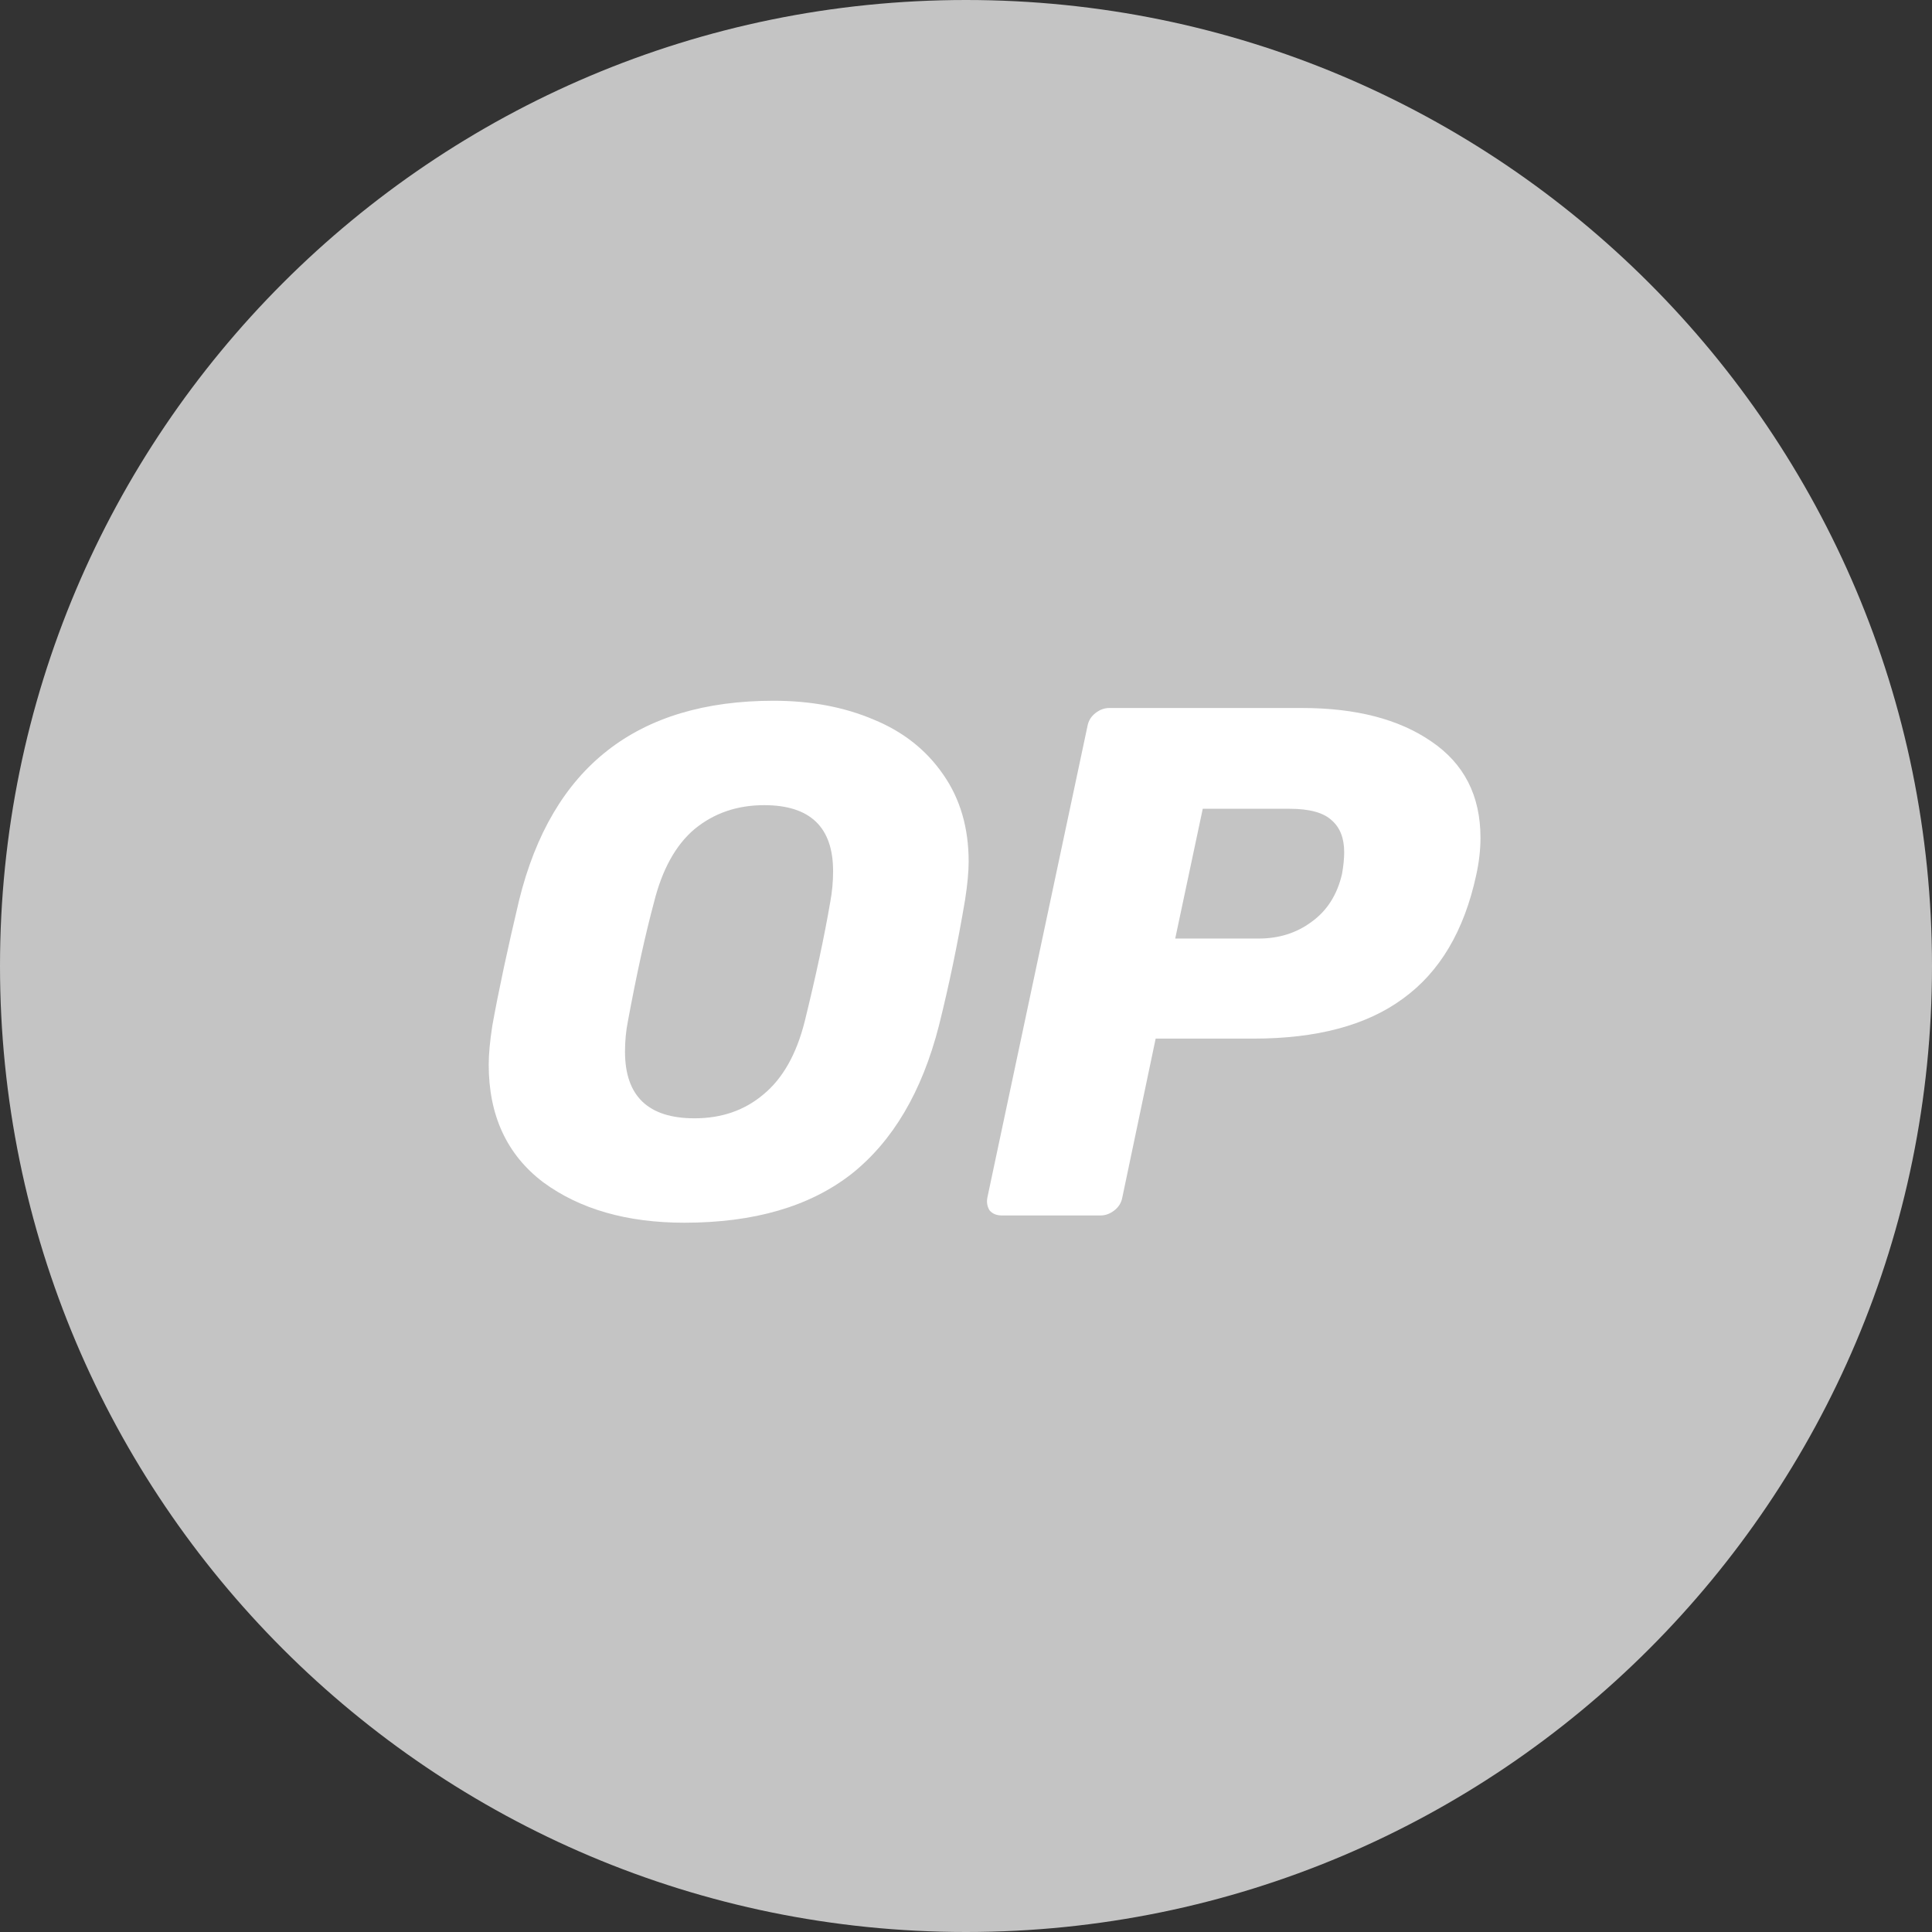 <svg width="24" height="24" viewBox="0 0 24 24" fill="none" xmlns="http://www.w3.org/2000/svg">
    <rect x="0" y="0" width="24" height="24" fill="#333333" stroke="none"/>
    <path
        d="M12 24C18.627 24 24 18.627 24 12C24 5.373 18.627 0 12 0C5.373 0 0 5.373 0 12C0 18.627 5.373 24 12 24Z"
        fill="#C4C4C4" />
    <path
        d="M8.502 15.189C7.788 15.189 7.202 15.021 6.746 14.685C6.296 14.343 6.071 13.856 6.071 13.226C6.071 13.094 6.086 12.932 6.116 12.74C6.194 12.307 6.305 11.788 6.449 11.181C6.857 9.53 7.911 8.705 9.61 8.705C10.072 8.705 10.487 8.783 10.853 8.939C11.219 9.089 11.508 9.317 11.718 9.623C11.928 9.924 12.033 10.284 12.033 10.704C12.033 10.83 12.018 10.989 11.988 11.181C11.898 11.716 11.79 12.235 11.664 12.74C11.454 13.562 11.09 14.178 10.574 14.586C10.057 14.988 9.367 15.189 8.502 15.189ZM8.628 13.892C8.965 13.892 9.25 13.793 9.484 13.595C9.724 13.397 9.895 13.094 9.997 12.686C10.136 12.121 10.241 11.629 10.313 11.209C10.337 11.082 10.349 10.953 10.349 10.821C10.349 10.275 10.063 10.002 9.493 10.002C9.157 10.002 8.869 10.101 8.628 10.299C8.394 10.497 8.226 10.8 8.124 11.209C8.016 11.611 7.908 12.103 7.8 12.686C7.776 12.806 7.764 12.932 7.764 13.064C7.764 13.616 8.052 13.892 8.628 13.892Z"
        fill="white" />
    <path
        d="M12.447 15.099C12.38 15.099 12.329 15.078 12.293 15.036C12.263 14.988 12.254 14.934 12.266 14.874L13.509 9.02C13.521 8.954 13.554 8.9 13.608 8.858C13.662 8.816 13.719 8.795 13.78 8.795H16.175C16.842 8.795 17.376 8.933 17.778 9.209C18.187 9.485 18.391 9.884 18.391 10.407C18.391 10.557 18.373 10.713 18.337 10.875C18.187 11.566 17.884 12.076 17.427 12.406C16.977 12.737 16.358 12.902 15.572 12.902H14.356L13.942 14.874C13.93 14.94 13.897 14.994 13.843 15.036C13.789 15.078 13.731 15.099 13.671 15.099H12.447ZM15.635 11.659C15.887 11.659 16.106 11.59 16.292 11.452C16.485 11.314 16.611 11.115 16.671 10.857C16.689 10.755 16.698 10.665 16.698 10.587C16.698 10.413 16.647 10.281 16.544 10.191C16.442 10.095 16.268 10.047 16.022 10.047H14.941L14.599 11.659H15.635Z"
        fill="white" />
</svg>
    